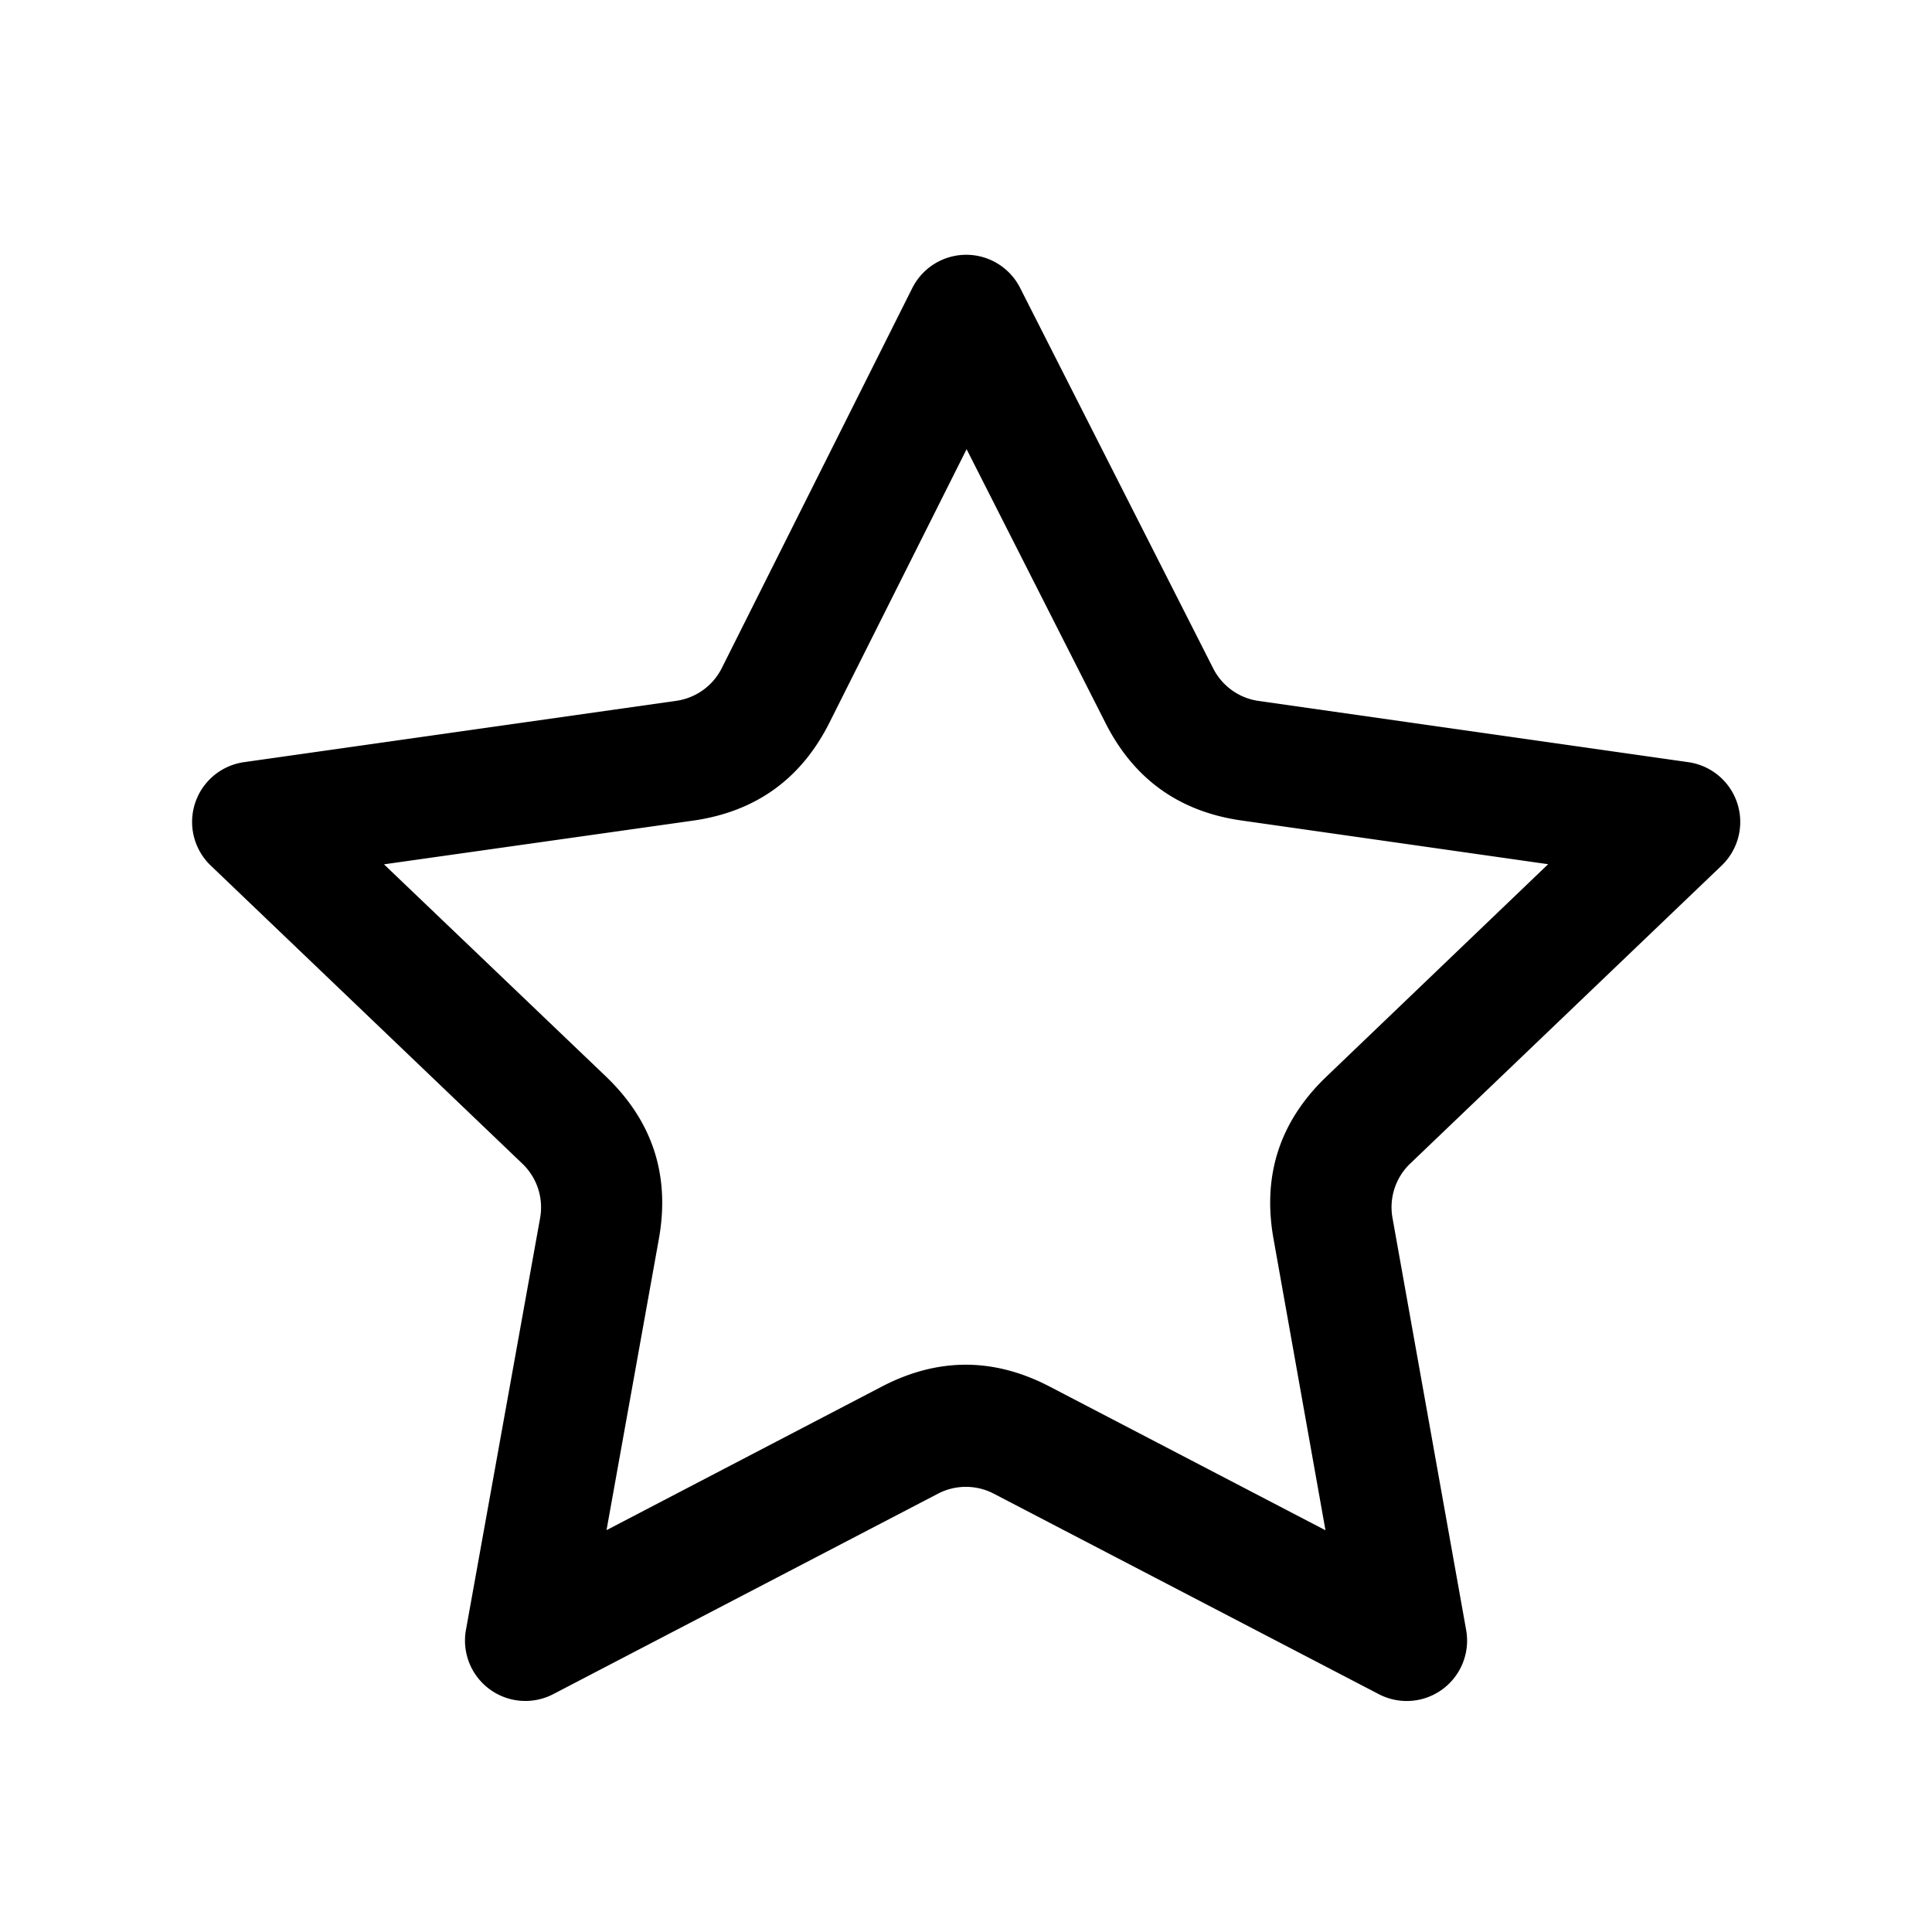 <svg xmlns="http://www.w3.org/2000/svg" viewBox="0 0 1024 1024">
	<path
		d="M382.528 354.176l100.992-201.472a32 32 0 0 1 57.152-0.128l102.4 201.792a32 32 0 0 0 24.064 17.152l227.712 32.448a32 32 0 0 1 17.6 54.848l-164.992 157.888a32 32 0 0 0-9.408 28.8l39.04 218.432a32 32 0 0 1-46.336 33.984L526.72 791.68a32 32 0 0 0-29.568 0l-203.904 106.24a32 32 0 0 1-46.272-34.112l39.296-218.24a32 32 0 0 0-9.408-28.8L111.68 458.752a32 32 0 0 1 17.6-54.784l229.12-32.512a32 32 0 0 0 24.128-17.28zM512.32 238.08L439.68 382.912q-22.528 44.928-72.32 52.032l-163.84 23.168 117.504 112.32q37.312 35.648 28.16 86.4l-27.712 154.176 146.048-76.16q44.352-23.04 88.704 0l146.304 76.224-27.52-154.368q-9.088-50.624 28.16-86.208l117.376-112.448-162.496-23.168q-49.472-7.04-72.064-51.584L512.32 238.08z"
	/>
</svg>
